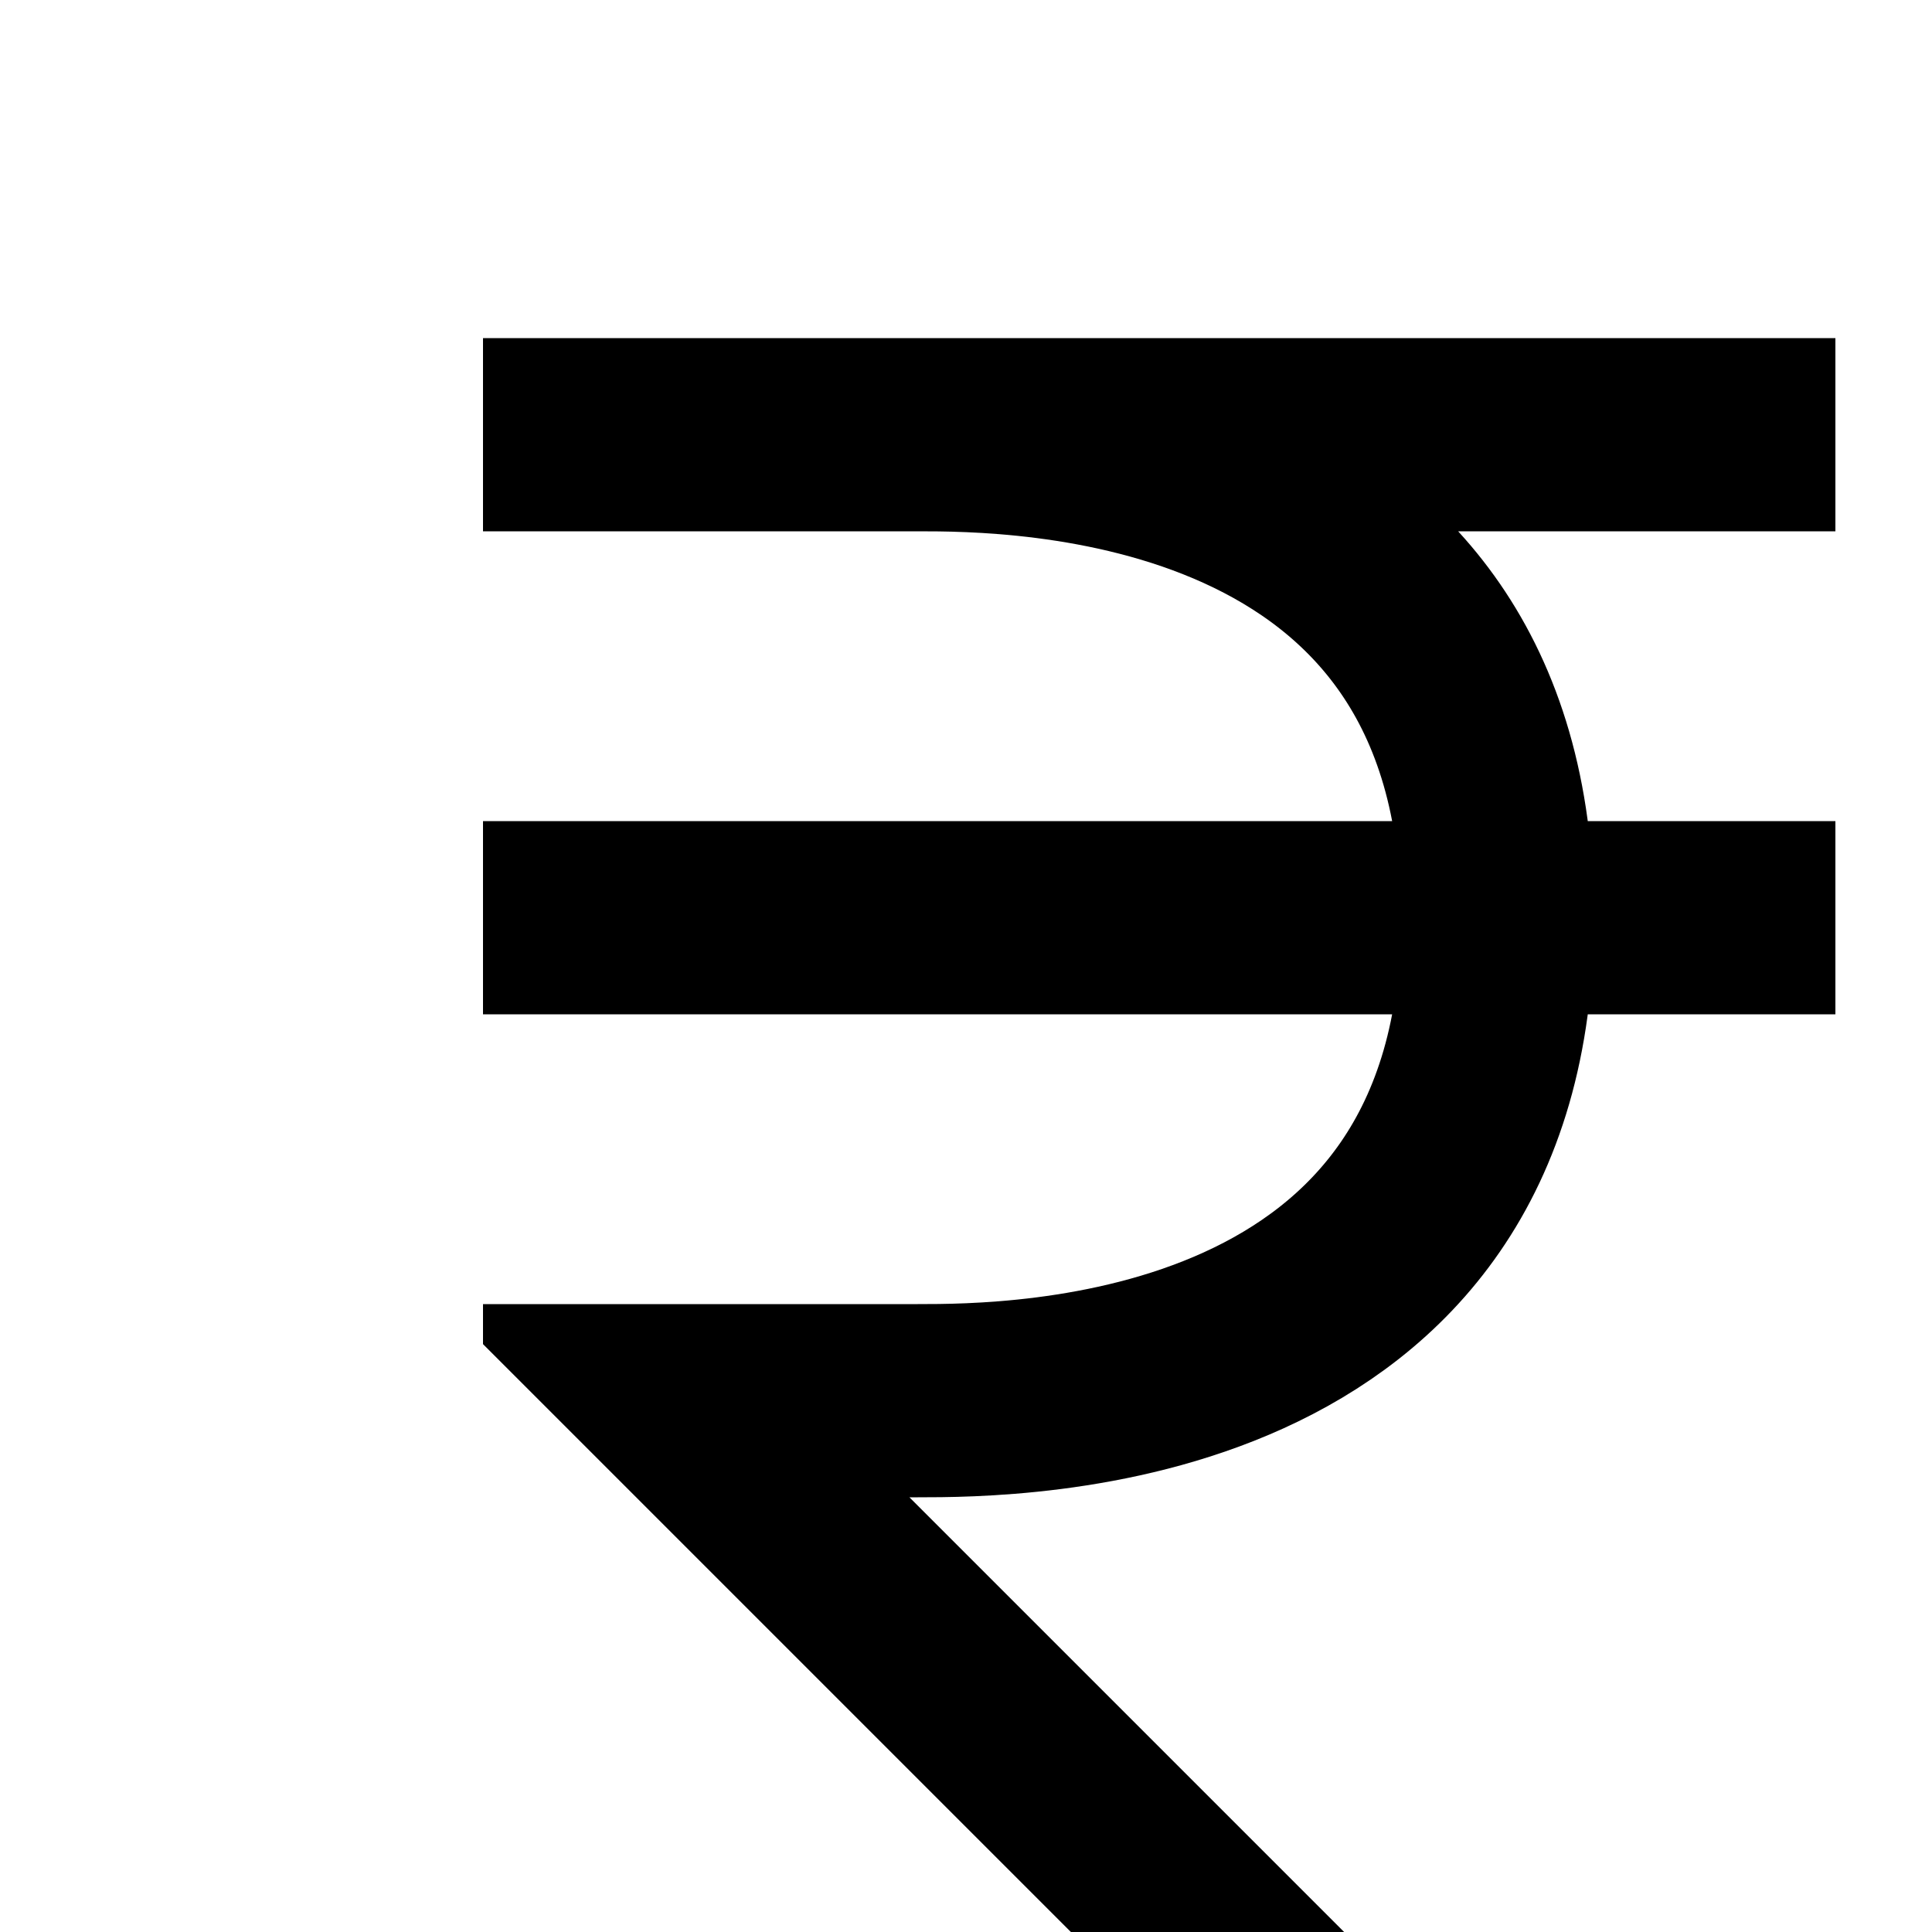 <svg width="20" height="20" viewBox="0 0 20 20" fill="none" xmlns="http://www.w3.org/2000/svg">
<g clip-path="url(#clip0_220_404)">
<path d="M5 4.5C5 4.5 7.743 4.5 9.5 4.5M15 22.5L7 14.5C7 14.5 8.5 14.5 9.5 14.5C10.5 14.5 15.5 14.5 15.5 9.5C15.5 4.5 10.5 4.5 9.5 4.5M19 4.5C19 4.5 12.429 4.5 9.5 4.5M5 9.5H19" stroke="black" stroke-width="2"/>
</g>
<defs>
<clipPath id="clip0_220_404">
<rect width="14" height="18" fill="white" transform="translate(5 3)"/>
</clipPath>
</defs>
</svg>
